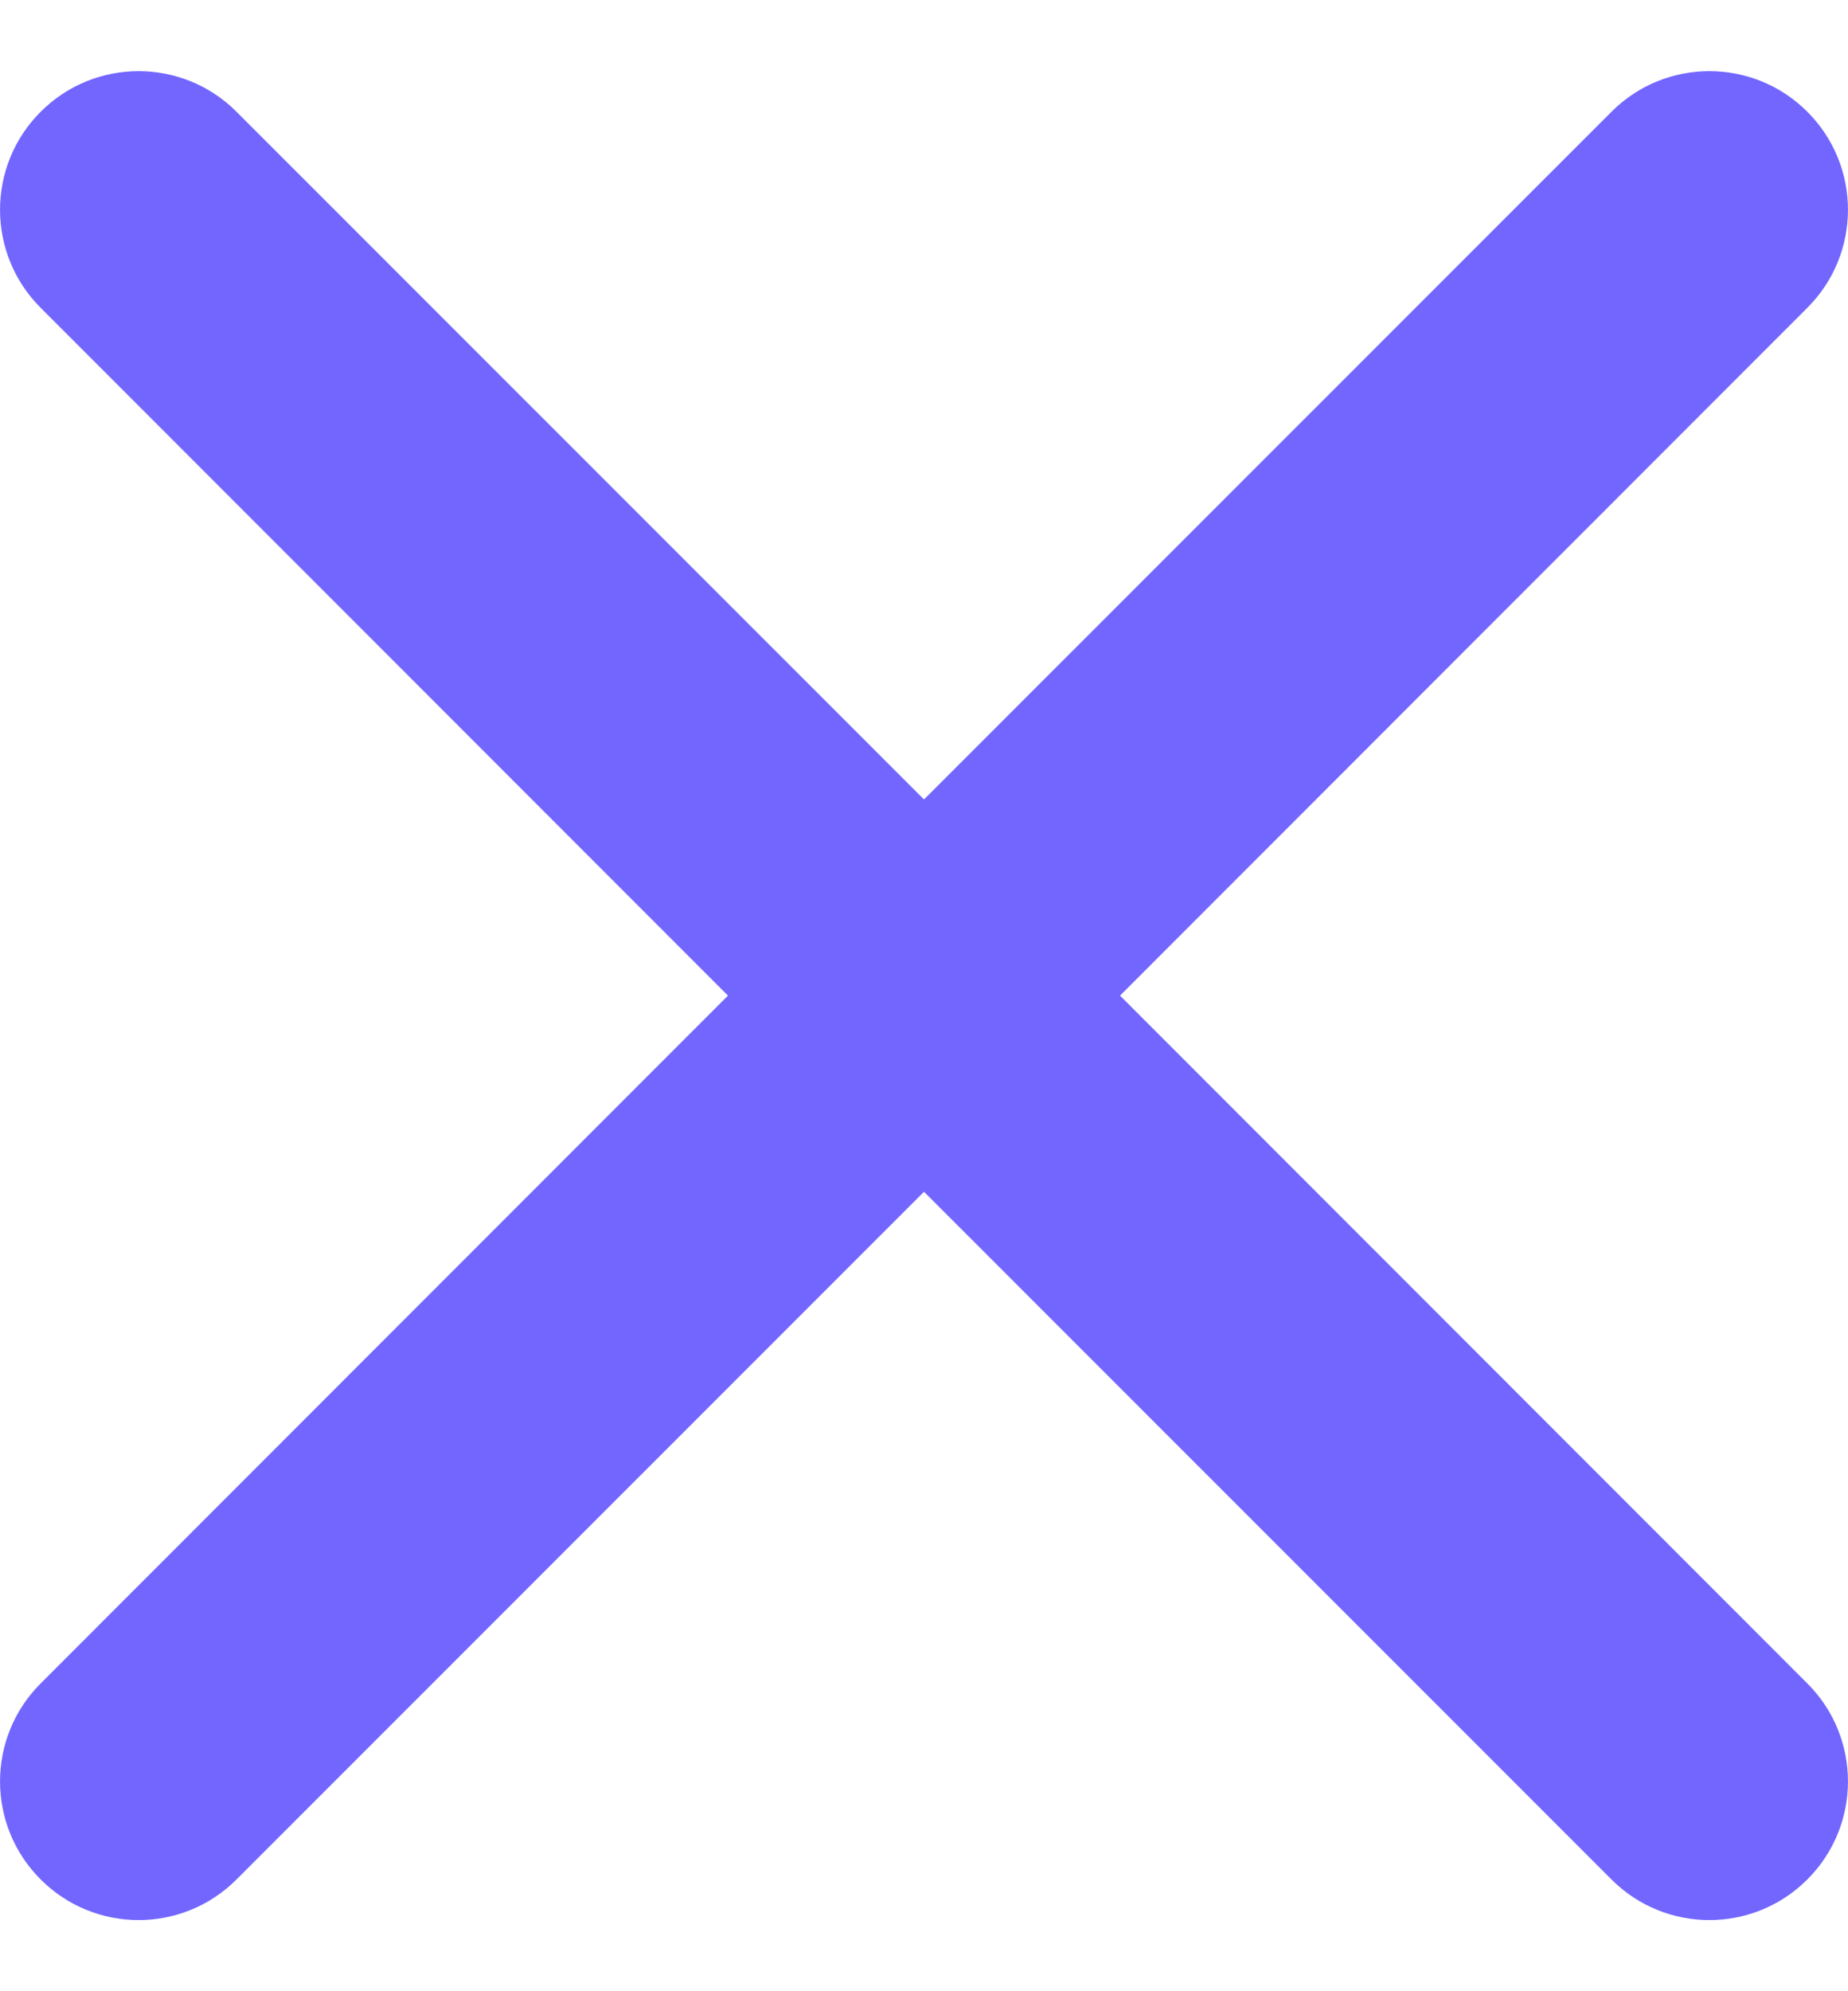<svg width="13" height="14" viewBox="0 0 13 14" fill="none" xmlns="http://www.w3.org/2000/svg">
<path d="M1.664 0.786C1.284 0.405 0.666 0.405 0.286 0.786C-0.095 1.166 -0.095 1.784 0.286 2.164L5.121 7L0.286 11.836C-0.095 12.216 -0.095 12.834 0.286 13.214C0.666 13.595 1.284 13.595 1.664 13.214L6.5 8.379L11.336 13.214C11.716 13.595 12.334 13.595 12.714 13.214C13.095 12.834 13.095 12.216 12.714 11.836L7.879 7L12.714 2.164C13.095 1.784 13.095 1.166 12.714 0.786C12.334 0.405 11.716 0.405 11.336 0.786L6.5 5.621L1.664 0.786Z" fill="#7266FF"/>
</svg>

